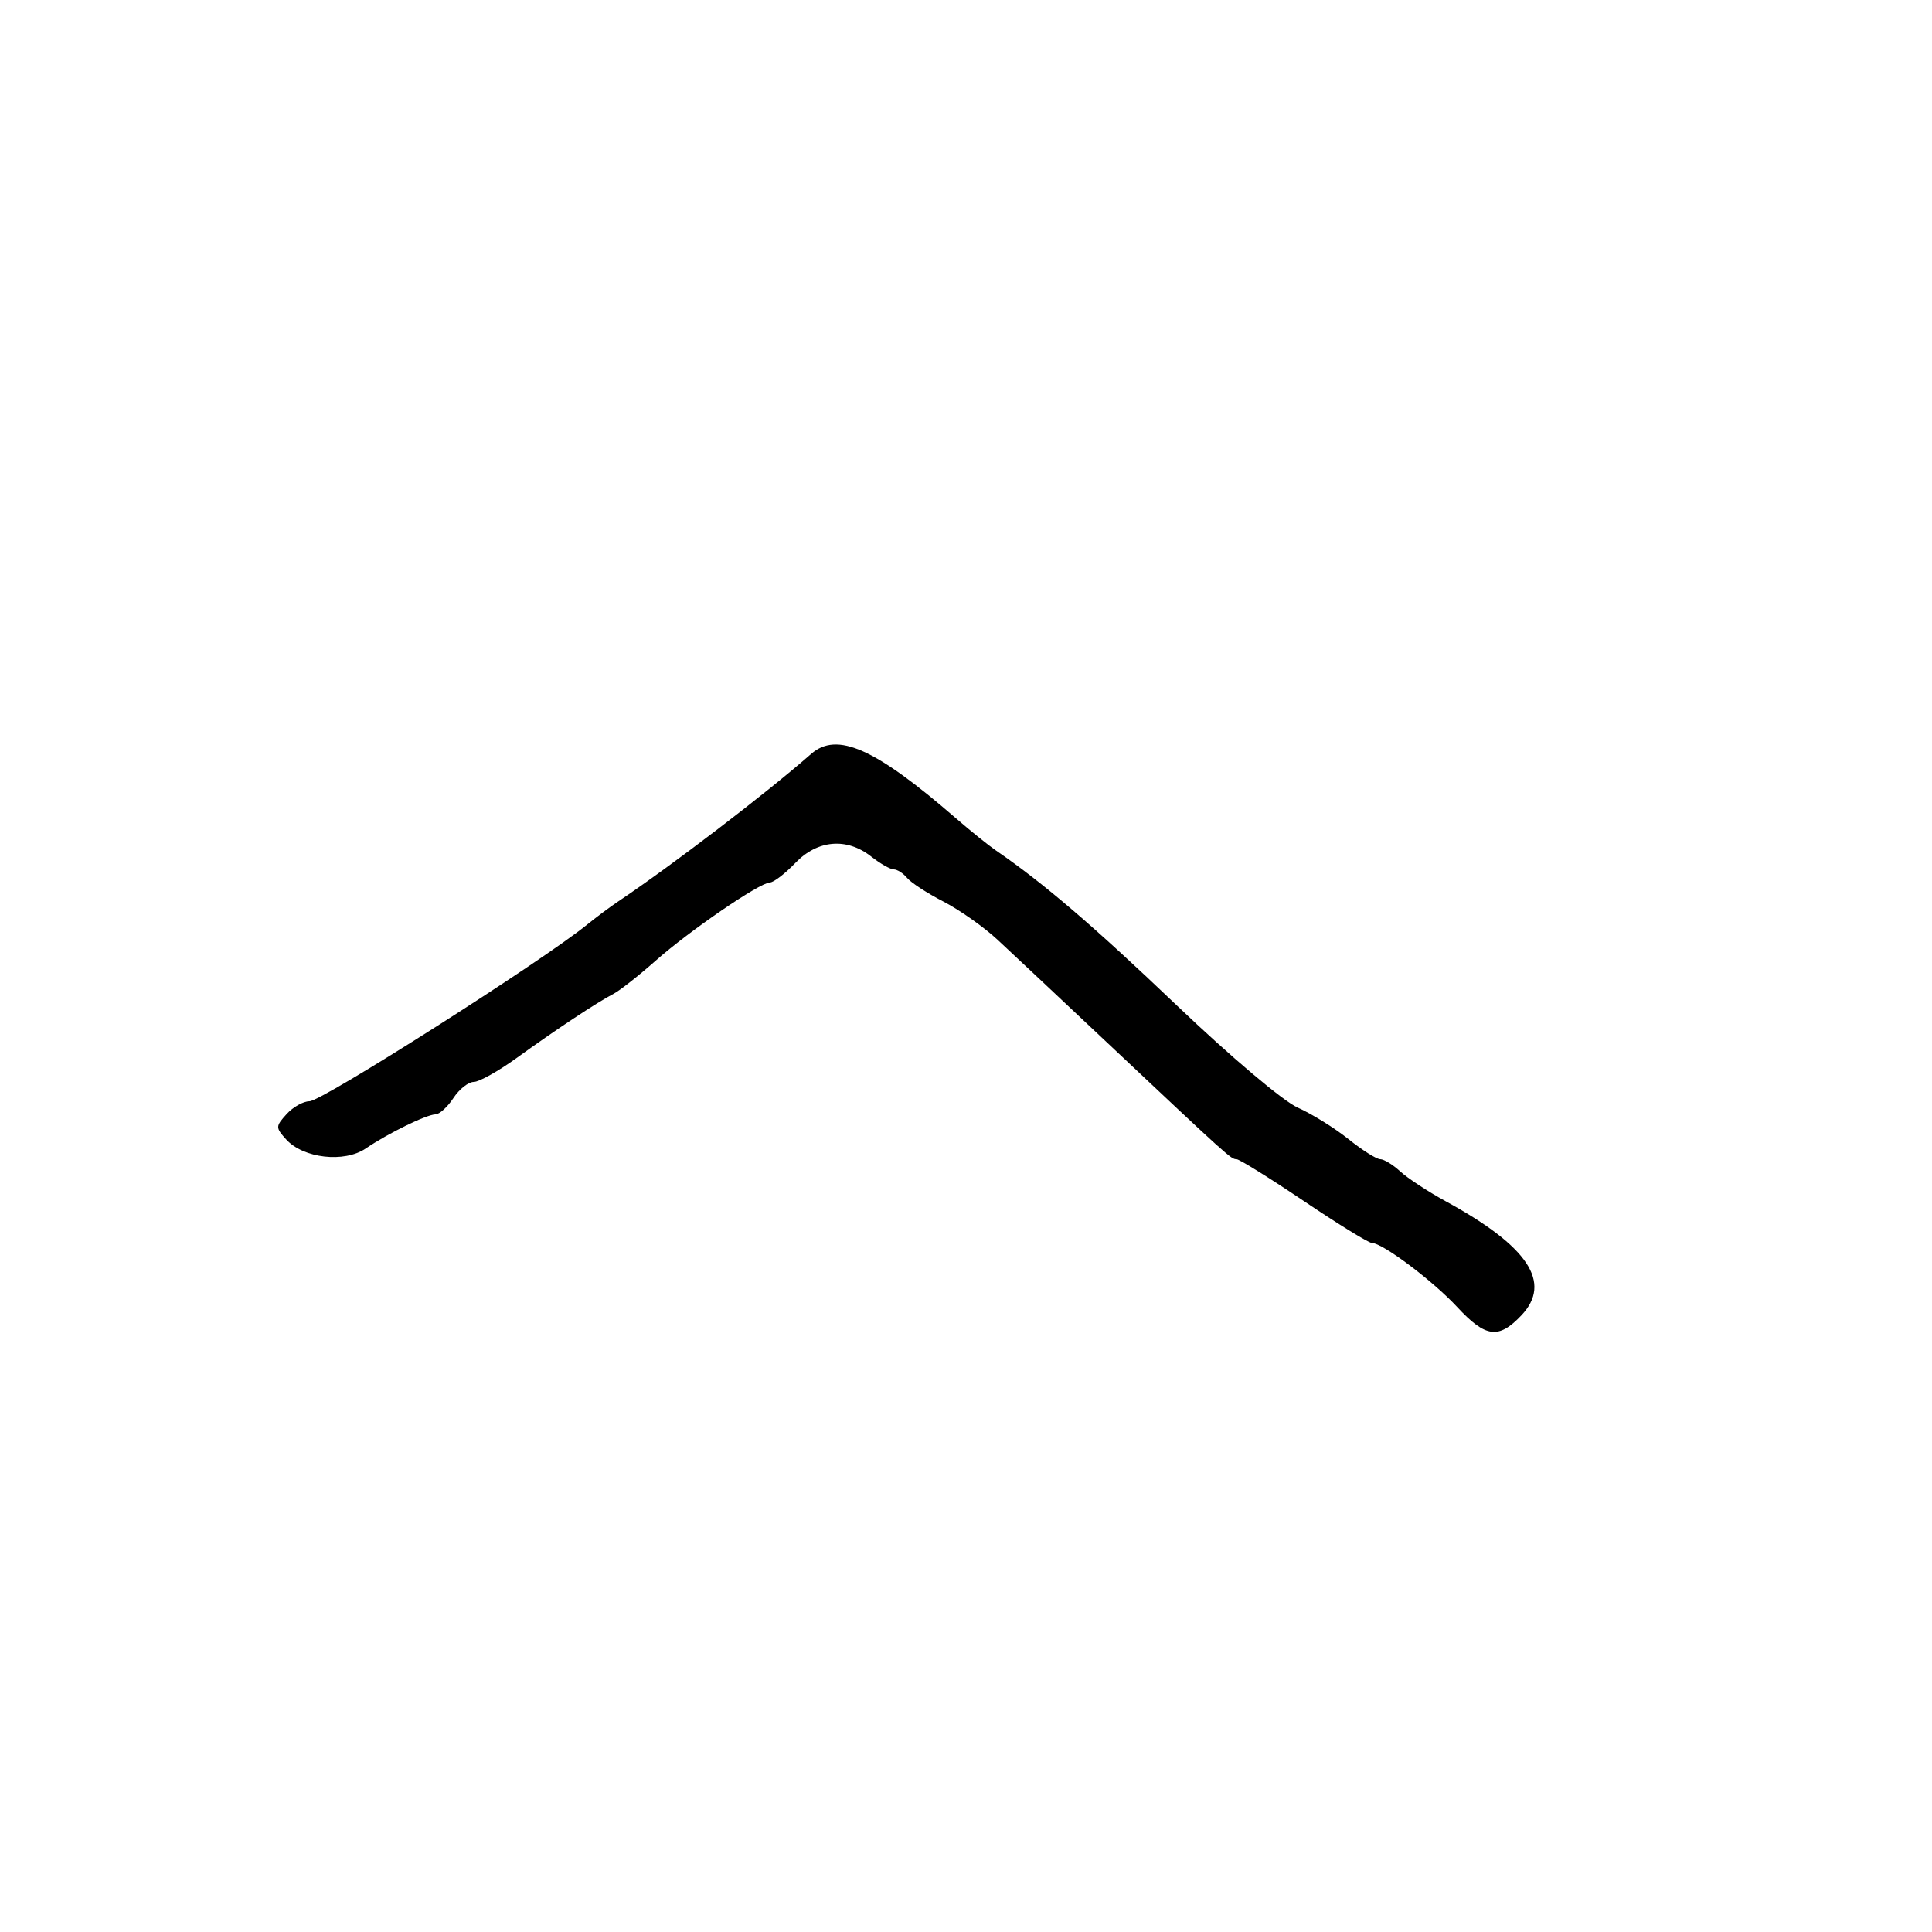 <svg xmlns="http://www.w3.org/2000/svg" width="300" height="300" viewBox="0 0 300 300" version="1.1">
	<path d="M 125.945 117.075 C 119.021 123.158, 104.272 134.435, 95.962 140 C 94.730 140.825, 92.547 142.453, 91.111 143.618 C 84.072 149.327, 49.996 171, 48.059 171 C 47.097 171, 45.495 171.900, 44.500 173 C 42.777 174.903, 42.774 175.093, 44.434 176.927 C 47.096 179.868, 53.459 180.598, 56.783 178.343 C 60.302 175.956, 66.186 173.077, 67.635 173.034 C 68.259 173.015, 69.507 171.875, 70.408 170.500 C 71.309 169.125, 72.730 168, 73.566 168 C 74.402 168, 77.429 166.305, 80.293 164.233 C 86.271 159.908, 92.701 155.650, 95.264 154.320 C 96.234 153.817, 99.159 151.519, 101.764 149.213 C 107.086 144.503, 117.941 137.071, 119.563 137.028 C 120.148 137.013, 121.919 135.650, 123.500 134 C 126.945 130.404, 131.483 130.019, 135.273 133 C 136.671 134.100, 138.252 135, 138.785 135 C 139.319 135, 140.254 135.601, 140.864 136.336 C 141.473 137.070, 144.007 138.718, 146.495 139.997 C 148.982 141.277, 152.757 143.938, 154.884 145.912 C 157.010 147.885, 164.544 154.955, 171.625 161.622 C 190.989 179.854, 191.152 180, 192.010 180 C 192.449 180, 197.153 182.925, 202.462 186.500 C 207.772 190.075, 212.518 193, 213.008 193 C 214.664 193, 222.474 198.860, 226.262 202.944 C 230.689 207.717, 232.696 207.980, 236.236 204.250 C 241.057 199.169, 237.326 193.538, 224.500 186.538 C 221.750 185.037, 218.571 182.952, 217.436 181.905 C 216.300 180.857, 214.899 180, 214.323 180 C 213.747 180, 211.526 178.596, 209.388 176.880 C 207.249 175.164, 203.700 172.959, 201.500 171.982 C 199.236 170.975, 191.095 164.094, 182.744 156.129 C 169.769 143.753, 162.051 137.143, 154.622 132.043 C 153.455 131.242, 150.661 128.992, 148.414 127.043 C 135.878 116.174, 129.959 113.549, 125.945 117.075" stroke="none" fill="black" fill-rule="evenodd"/>
</svg>